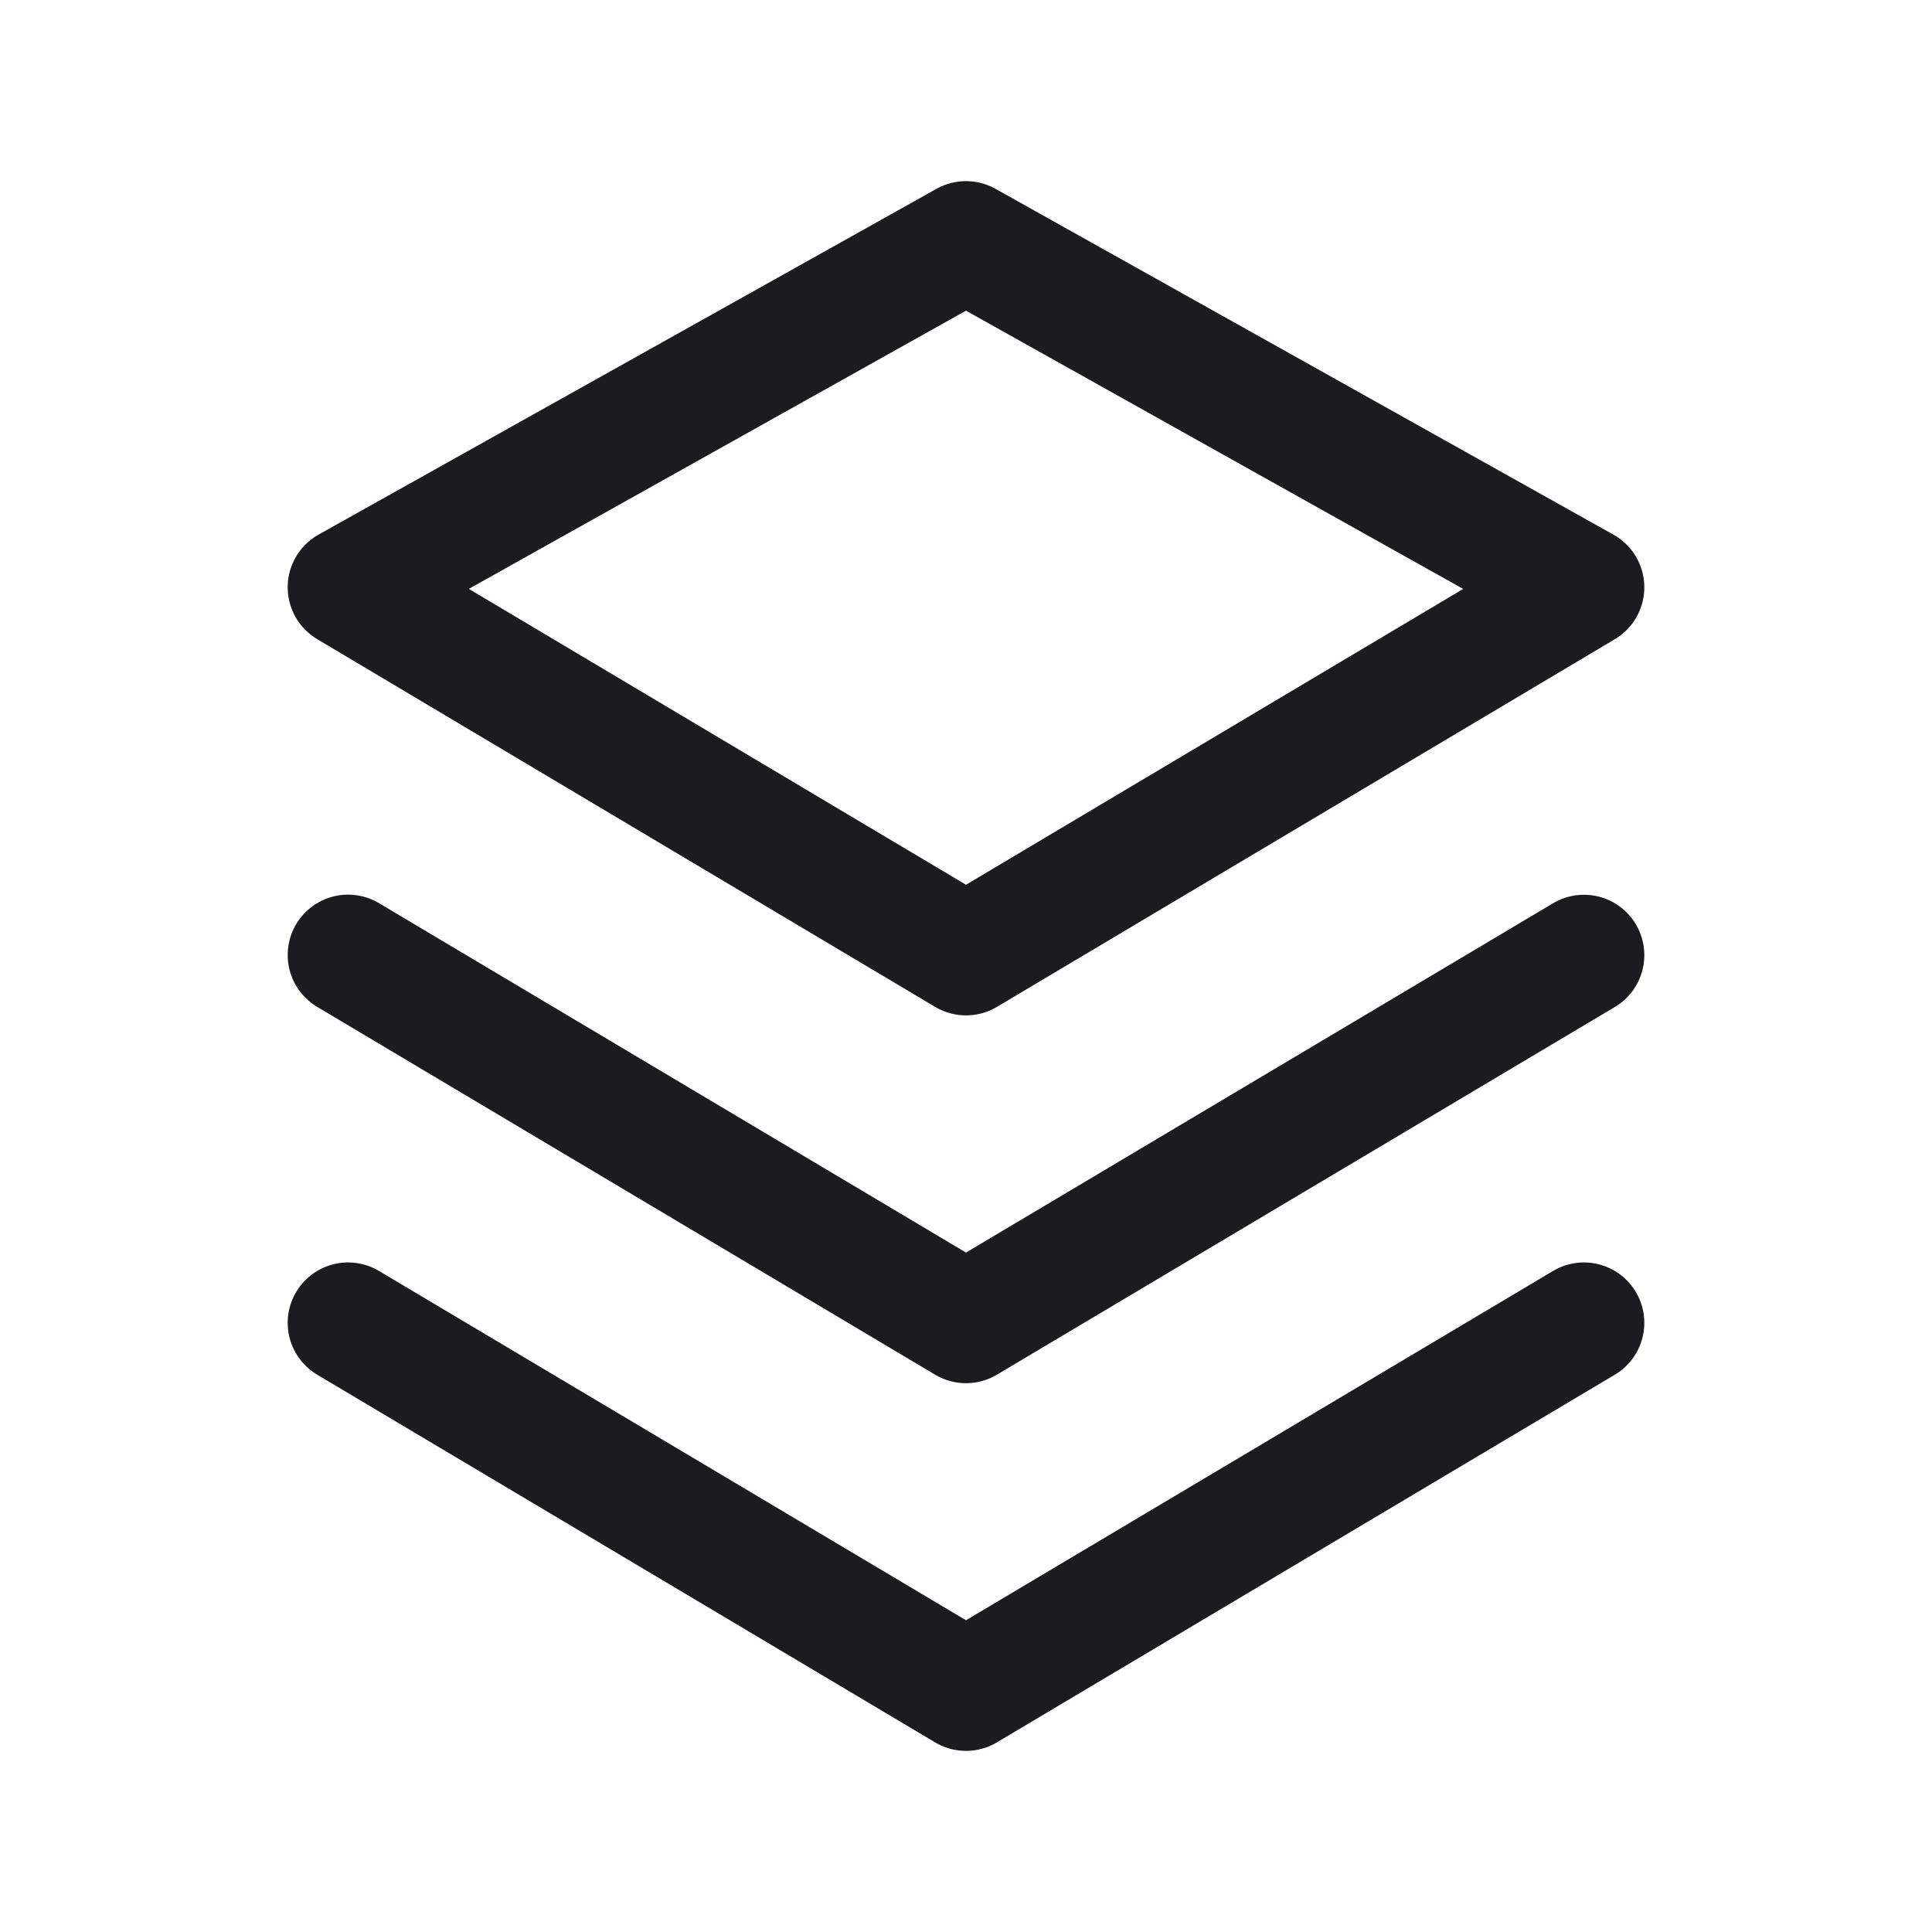 <svg width="32" height="32" fill="none" xmlns="http://www.w3.org/2000/svg"><path d="m16 15.818 10.235-6.09L16 4 5.765 9.727 16 15.818Z" stroke="#1C1B1F" stroke-width="2" stroke-linejoin="round"/><path d="M5.765 15.818 16 21.91l10.235-6.09M5.765 21.91 16 28l10.235-6.09" stroke="#1C1B1F" stroke-width="2" stroke-linecap="round" stroke-linejoin="round"/></svg>
